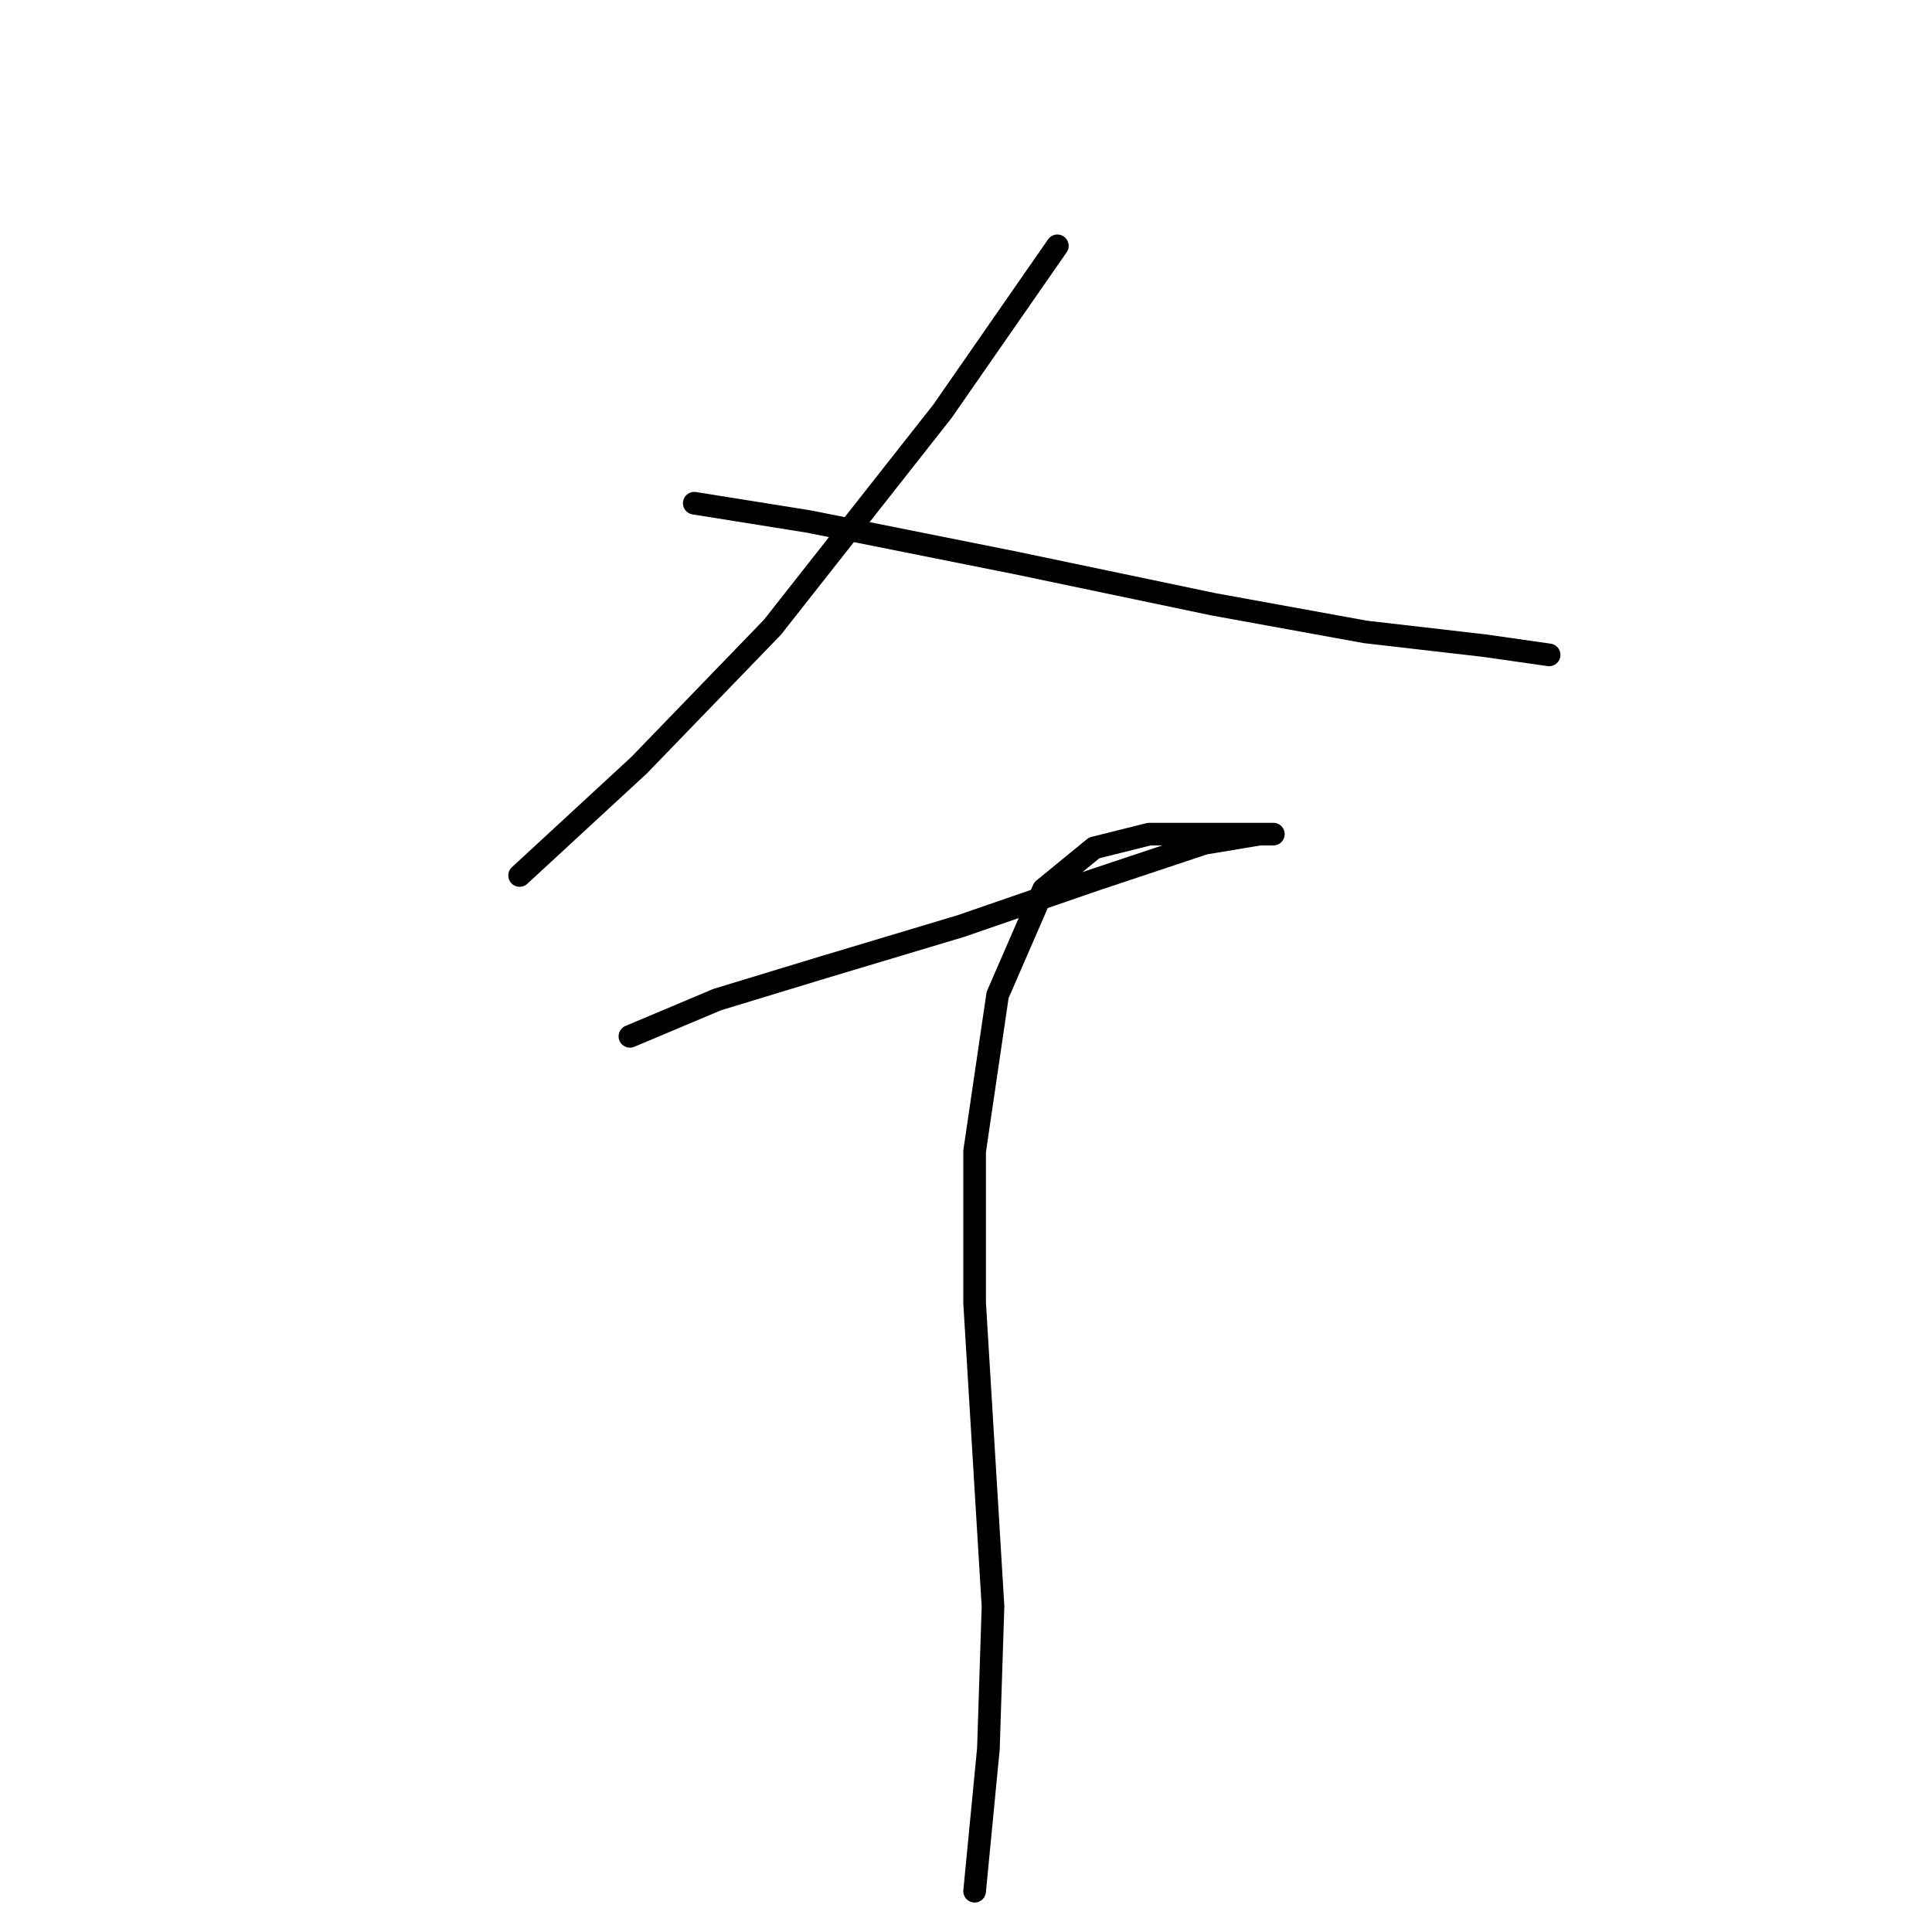 <?xml version="1.0" standalone="no"?>
    <svg width="256" height="256" xmlns="http://www.w3.org/2000/svg" version="1.1">
    <polyline stroke="black" stroke-width="3" stroke-linecap="round" fill="transparent" stroke-linejoin="round" points="140.104 32.574 124.879 54.498 102.346 83.121 84.685 101.391 68.851 116.007 68.851 116.007 " />
        <polyline stroke="black" stroke-width="3" stroke-linecap="round" fill="transparent" stroke-linejoin="round" points="91.993 66.678 107.218 69.114 134.623 74.595 160.81 80.076 180.907 83.73 196.74 85.557 205.266 86.775 205.266 86.775 " />
        <polyline stroke="black" stroke-width="3" stroke-linecap="round" fill="transparent" stroke-linejoin="round" points="83.467 137.322 95.038 132.45 109.045 128.187 127.315 122.706 144.976 116.616 159.592 111.744 166.9 110.526 168.727 110.526 166.291 110.526 159.592 110.526 152.284 110.526 144.976 112.353 138.277 117.834 132.187 131.841 129.142 152.547 129.142 172.644 130.36 192.74 131.578 212.837 130.969 231.716 129.142 250.595 129.142 250.595 " />
        </svg>